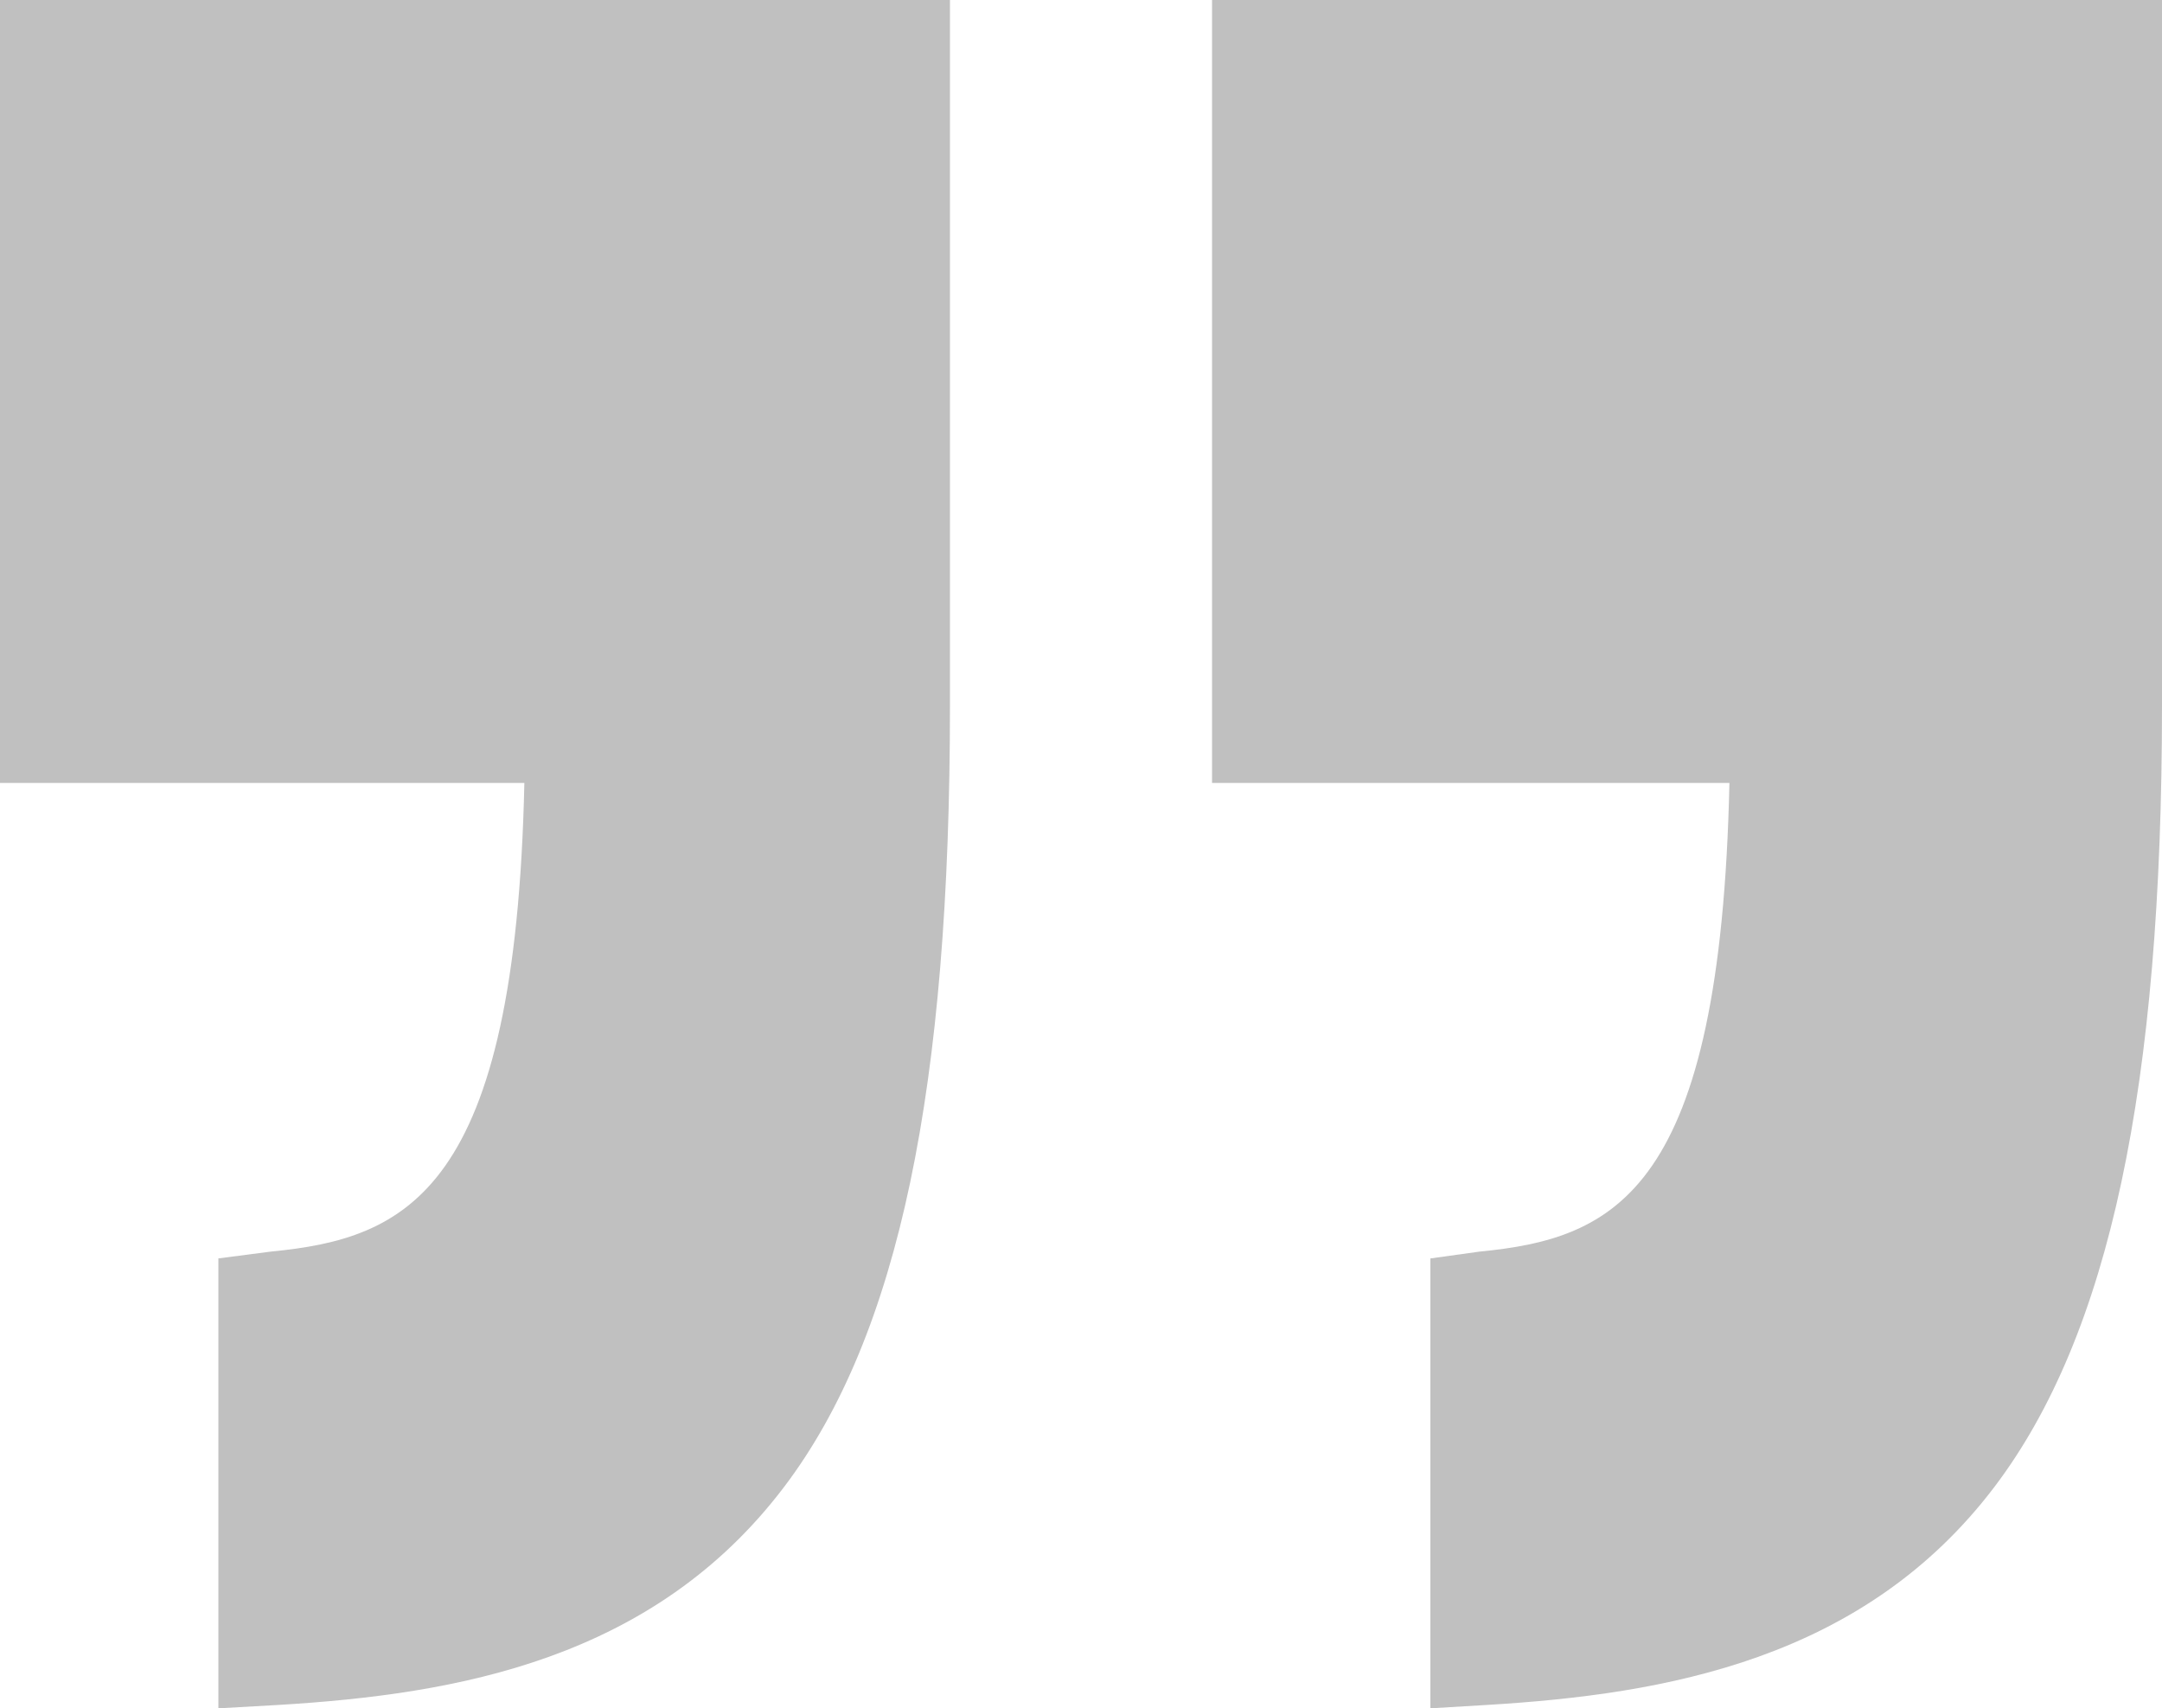 <svg id="blog-quotes" xmlns="http://www.w3.org/2000/svg" width="63.388" height="50.086" viewBox="0 0 63.388 50.086">
  <path id="Path_28293" data-name="Path 28293" d="M0,48.86H15.374C15.112,60.851,11.934,62.213,7.942,62.6l-1.539.2V75.991l1.774-.1c5.212-.314,10.975-1.319,14.819-6.4,3.37-4.453,4.856-11.727,4.856-22.894V25.905H0Z" transform="translate(0 -25.905)" fill="silver"/>
  <path id="Path_28294" data-name="Path 28294" d="M111,25.905V48.86h15.169c-.263,11.991-3.338,13.353-7.33,13.741l-1.437.2V75.991l1.672-.1c5.212-.314,11.026-1.319,14.871-6.4,3.37-4.453,4.907-11.727,4.907-22.894V25.905Z" transform="translate(-75.464 -25.905)" fill="silver"/>
</svg>
